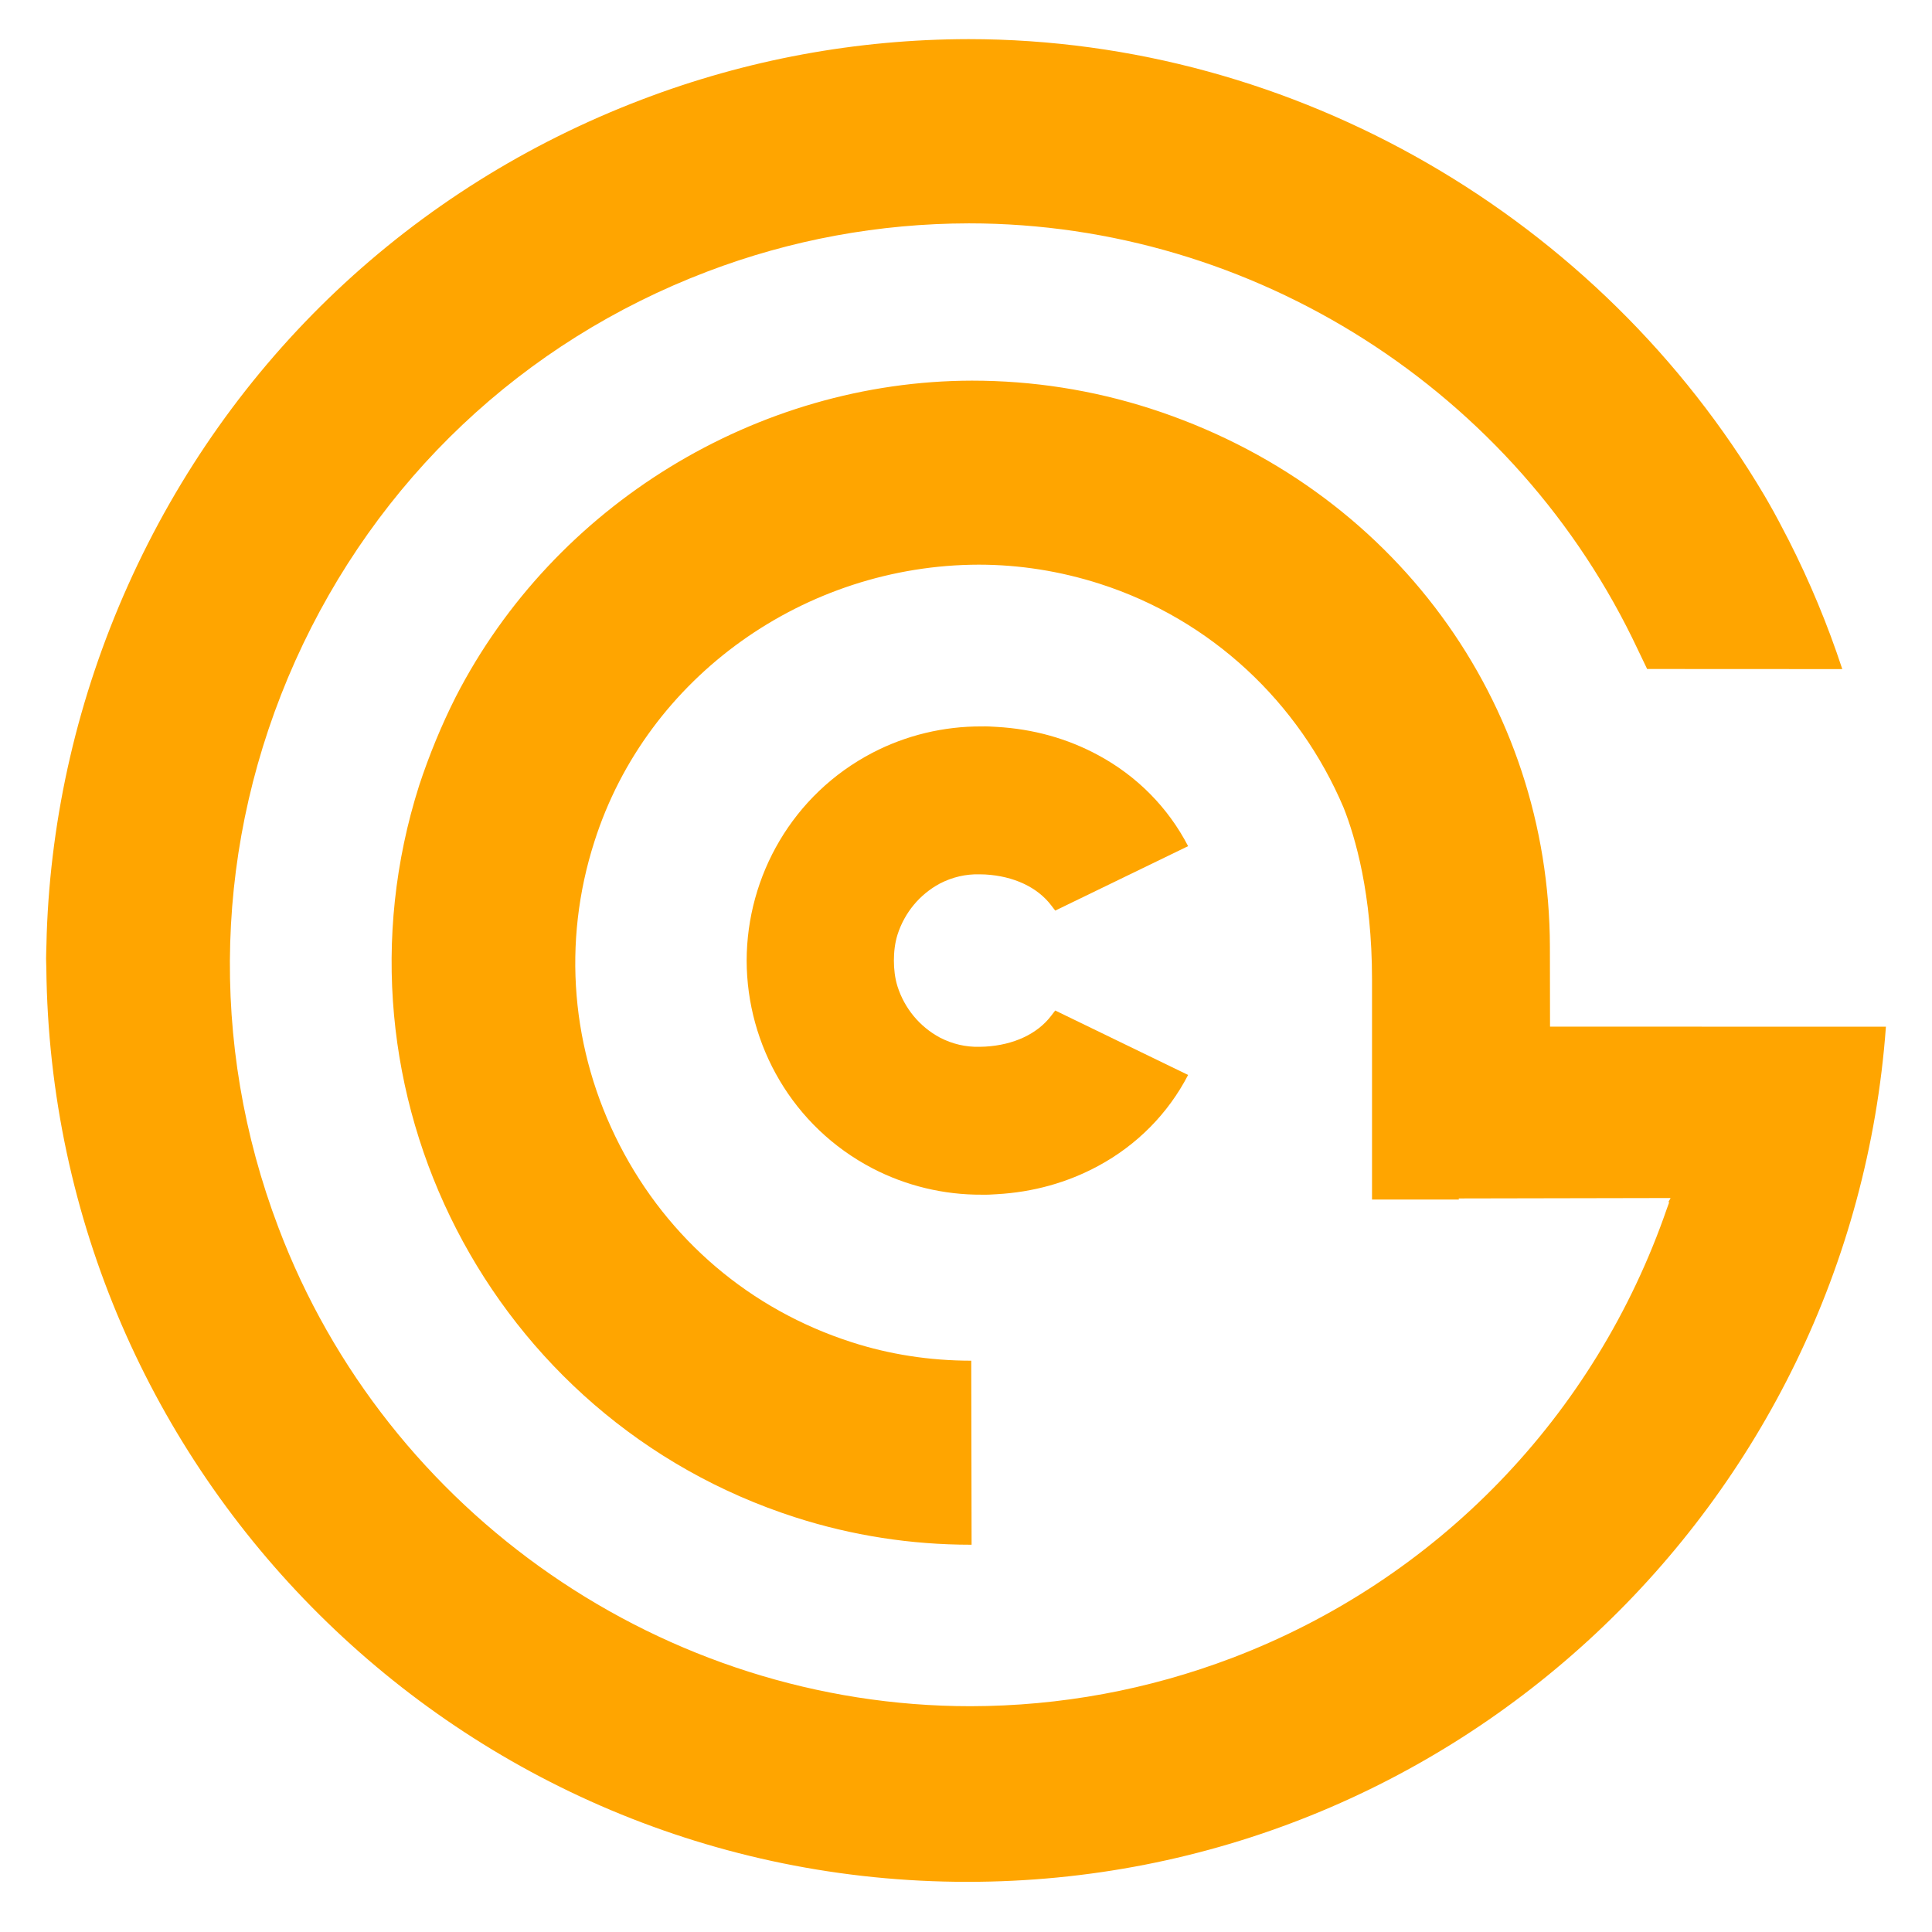 <?xml version="1.0" encoding="utf-8"?>
<!-- Generator: Adobe Illustrator 26.3.1, SVG Export Plug-In . SVG Version: 6.00 Build 0)  -->
<svg version="1.2" baseProfile="tiny" id="Ebene_1" xmlns="http://www.w3.org/2000/svg" xmlns:xlink="http://www.w3.org/1999/xlink"
	 x="0px" y="0px" width="500px" height="500px" viewBox="0 0 500 500" overflow="visible" xml:space="preserve">
<g>
	<g>
		<g>
			<path fill="#FFA500" d="M272.059,262.861c-3.6,4.74-9.741,7.577-17.056,8.003l-1.484,0.049c-3.592,0.09-7.052-0.722-10.266-2.386
				c-5.223-2.804-9.143-7.511-10.98-13.243c-0.689-2.214-0.927-4.461-0.935-6.691c0.008-2.239,0.246-4.485,0.935-6.699
				c1.837-5.732,5.756-10.438,10.98-13.243c3.214-1.656,6.675-2.468,10.266-2.378l1.484,0.041
				c7.314,0.426,13.456,3.264,17.056,8.003l1.033,1.345l34.39-16.679c-5.174-9.987-13.218-18.13-23.296-23.566
				c-7.987-4.305-16.785-6.757-26.24-7.298c-1.271-0.09-2.55-0.156-3.829-0.123c-9.897-0.057-19.663,2.312-28.314,6.814
				c-20.688,10.783-32.529,31.922-32.57,53.783c0.041,21.861,11.882,42.992,32.57,53.775c8.651,4.502,18.417,6.871,28.314,6.814
				c1.279,0.033,2.558-0.033,3.829-0.123c9.454-0.533,18.253-2.993,26.24-7.298c10.078-5.436,18.122-13.579,23.296-23.566
				l-34.39-16.678L272.059,262.861z"/>
			<path fill="#FFA500" d="M401.146,265.689l-0.033-20.631c-0.115-63.008-40.311-119.021-103.507-139.357
				c-14.891-4.773-30.356-7.191-46.059-7.191c-55.693,0.107-108.09,32.201-133.576,81.793c-3.756,7.437-6.913,15.162-9.487,22.952
				c-25.198,79.12,18.474,164.096,97.381,189.442c14.587,4.69,29.823,7.076,45.411,7.076c0.049,0,0.123-0.008,0.172-0.008
				l-0.09-47.617c-10.816-0.008-21.23-1.64-30.996-4.805c-26.125-8.405-47.445-26.527-60.015-51.02
				c-12.571-24.501-14.916-52.413-6.503-78.563c13.628-42.762,54.562-71.544,99.489-71.626c10.529,0.008,21.057,1.673,31.291,4.953
				c28.839,9.249,51.569,30.708,63.115,57.973c2.977,7.536,7.339,22.254,7.339,44.411v56.964h22.492l-0.074-0.279l54.857-0.107
				l-0.591,1.066h0.238l-0.582,1.591c-18.548,53.791-59.572,96.192-112.518,116.356c-21.746,8.265-44.501,12.463-67.723,12.504
				c-79.161,0-151.107-49.765-179.118-123.867c-18.146-47.797-16.596-99.907,4.371-146.696
				c21.033-46.78,58.834-82.54,106.615-100.719c21.623-8.232,44.435-12.439,67.722-12.48
				c73.684,0.016,141.685,43.361,173.149,110.411l2.361,4.92l50.503,0.025c-3.788-11.521-8.421-22.632-13.833-33.3
				c-1.722-3.321-3.436-6.65-5.305-9.88c-0.328-0.574-0.656-1.14-0.992-1.714C414.16,56.445,335.383,10.173,250.679,10.124
				c-29.052,0.049-57.506,5.322-84.533,15.629C106.558,48.466,59.294,93.114,33.12,151.489
				c-12.964,28.945-19.975,59.507-21.033,90.231c-0.016,0.763-0.041,1.525-0.057,2.296c-0.001,0.051,0,0.102-0.001,0.153
				c-0.028,1.287-0.103,2.566-0.103,3.861c0,0.808,0.051,1.602,0.063,2.401c0,0.035,0,0.07,0,0.104
				c1.353,130.829,107.525,236.484,238.37,236.484c125.737,0,228.669-97.587,237.714-221.306L401.146,265.689z"/>
		</g>
	</g>
</g>
<g>
</g>
<g>
</g>
<g>
</g>
<g>
</g>
<g>
</g>
<g>
</g>
</svg>
